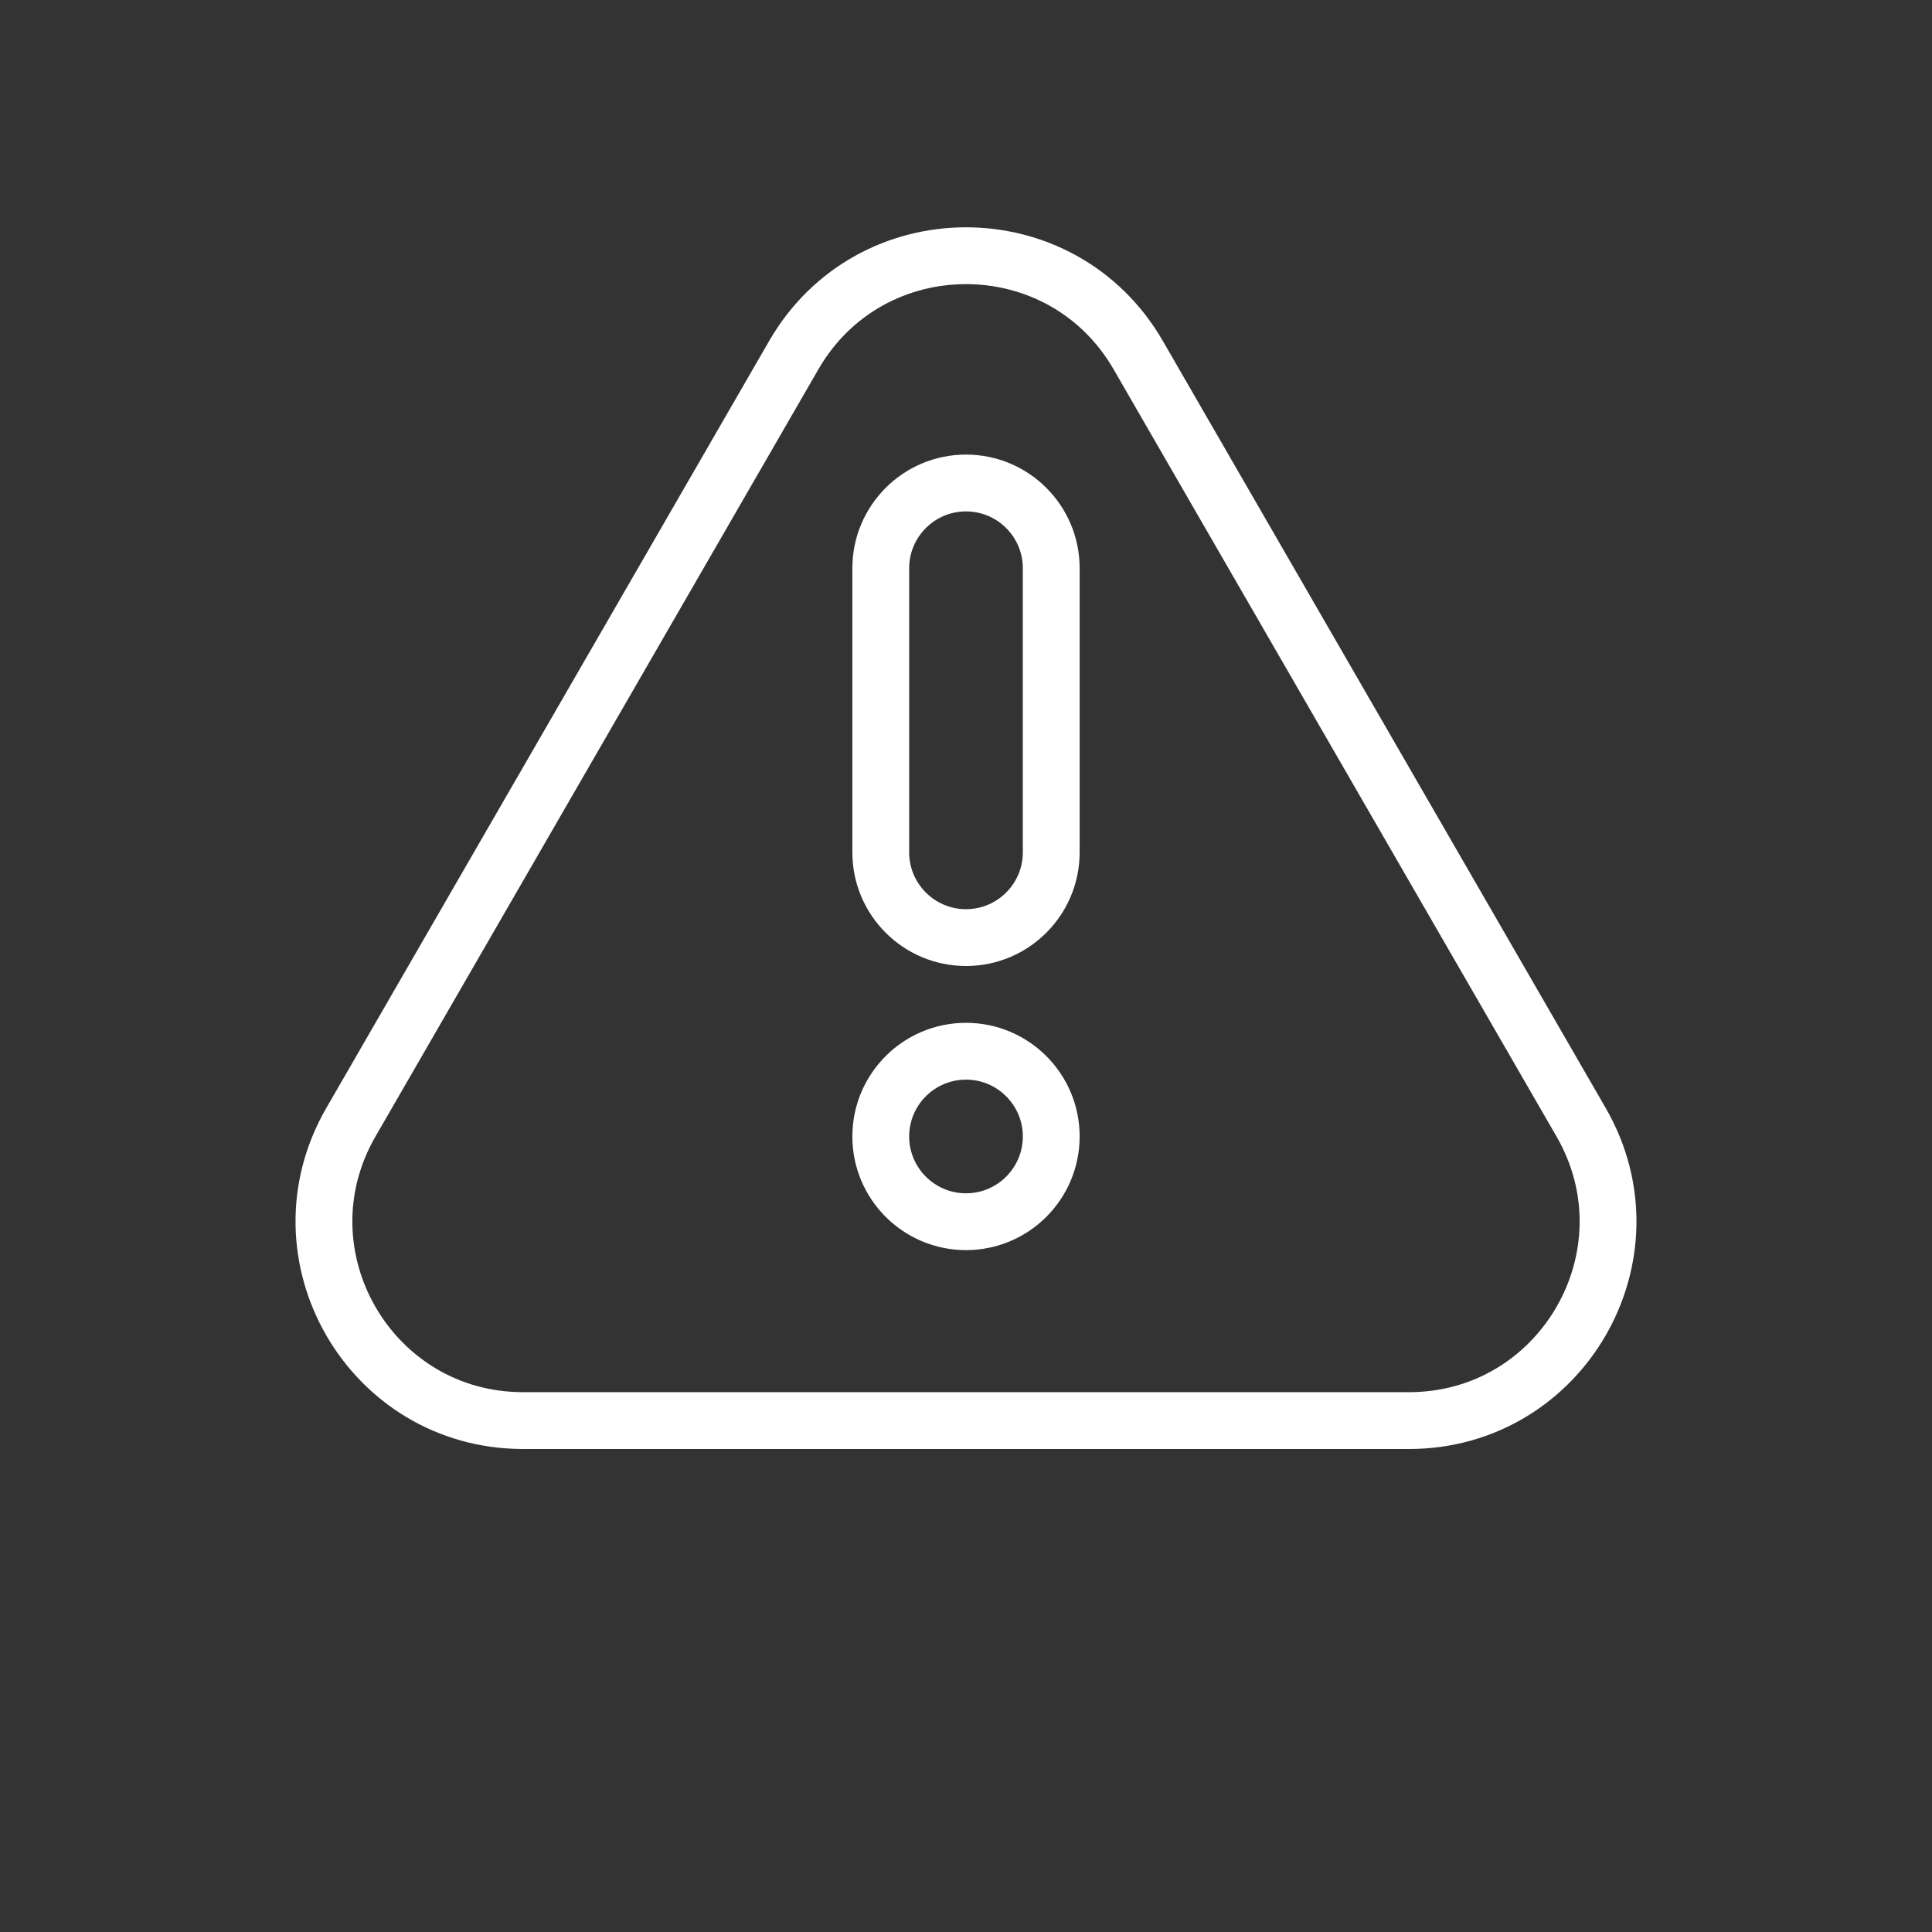 <?xml version="1.0" encoding="UTF-8"?>
<svg xmlns="http://www.w3.org/2000/svg" width="34" height="34" viewBox="0 0 34 34" fill="none">
  <rect x="0" y="0" width="34" height="34" fill="#333333" stroke="none"/>
  <path d="M20.031 6.25L27.825 19.75C29.172 22.083 27.488 25 24.794 25H9.206C6.511 25 4.828 22.083 6.175 19.75L13.969 6.25C15.316 3.917 18.684 3.917 20.031 6.25Z" stroke="white"></path>
  <path d="M18.5 10V15C18.5 15.828 17.828 16.5 17 16.5C16.172 16.5 15.5 15.828 15.5 15V10C15.5 9.172 16.172 8.5 17 8.5C17.828 8.5 18.5 9.172 18.5 10ZM18.5 20C18.5 20.828 17.828 21.5 17 21.5C16.172 21.5 15.5 20.828 15.5 20C15.5 19.172 16.172 18.5 17 18.5C17.828 18.5 18.5 19.172 18.5 20Z" stroke="white"></path>
</svg>
